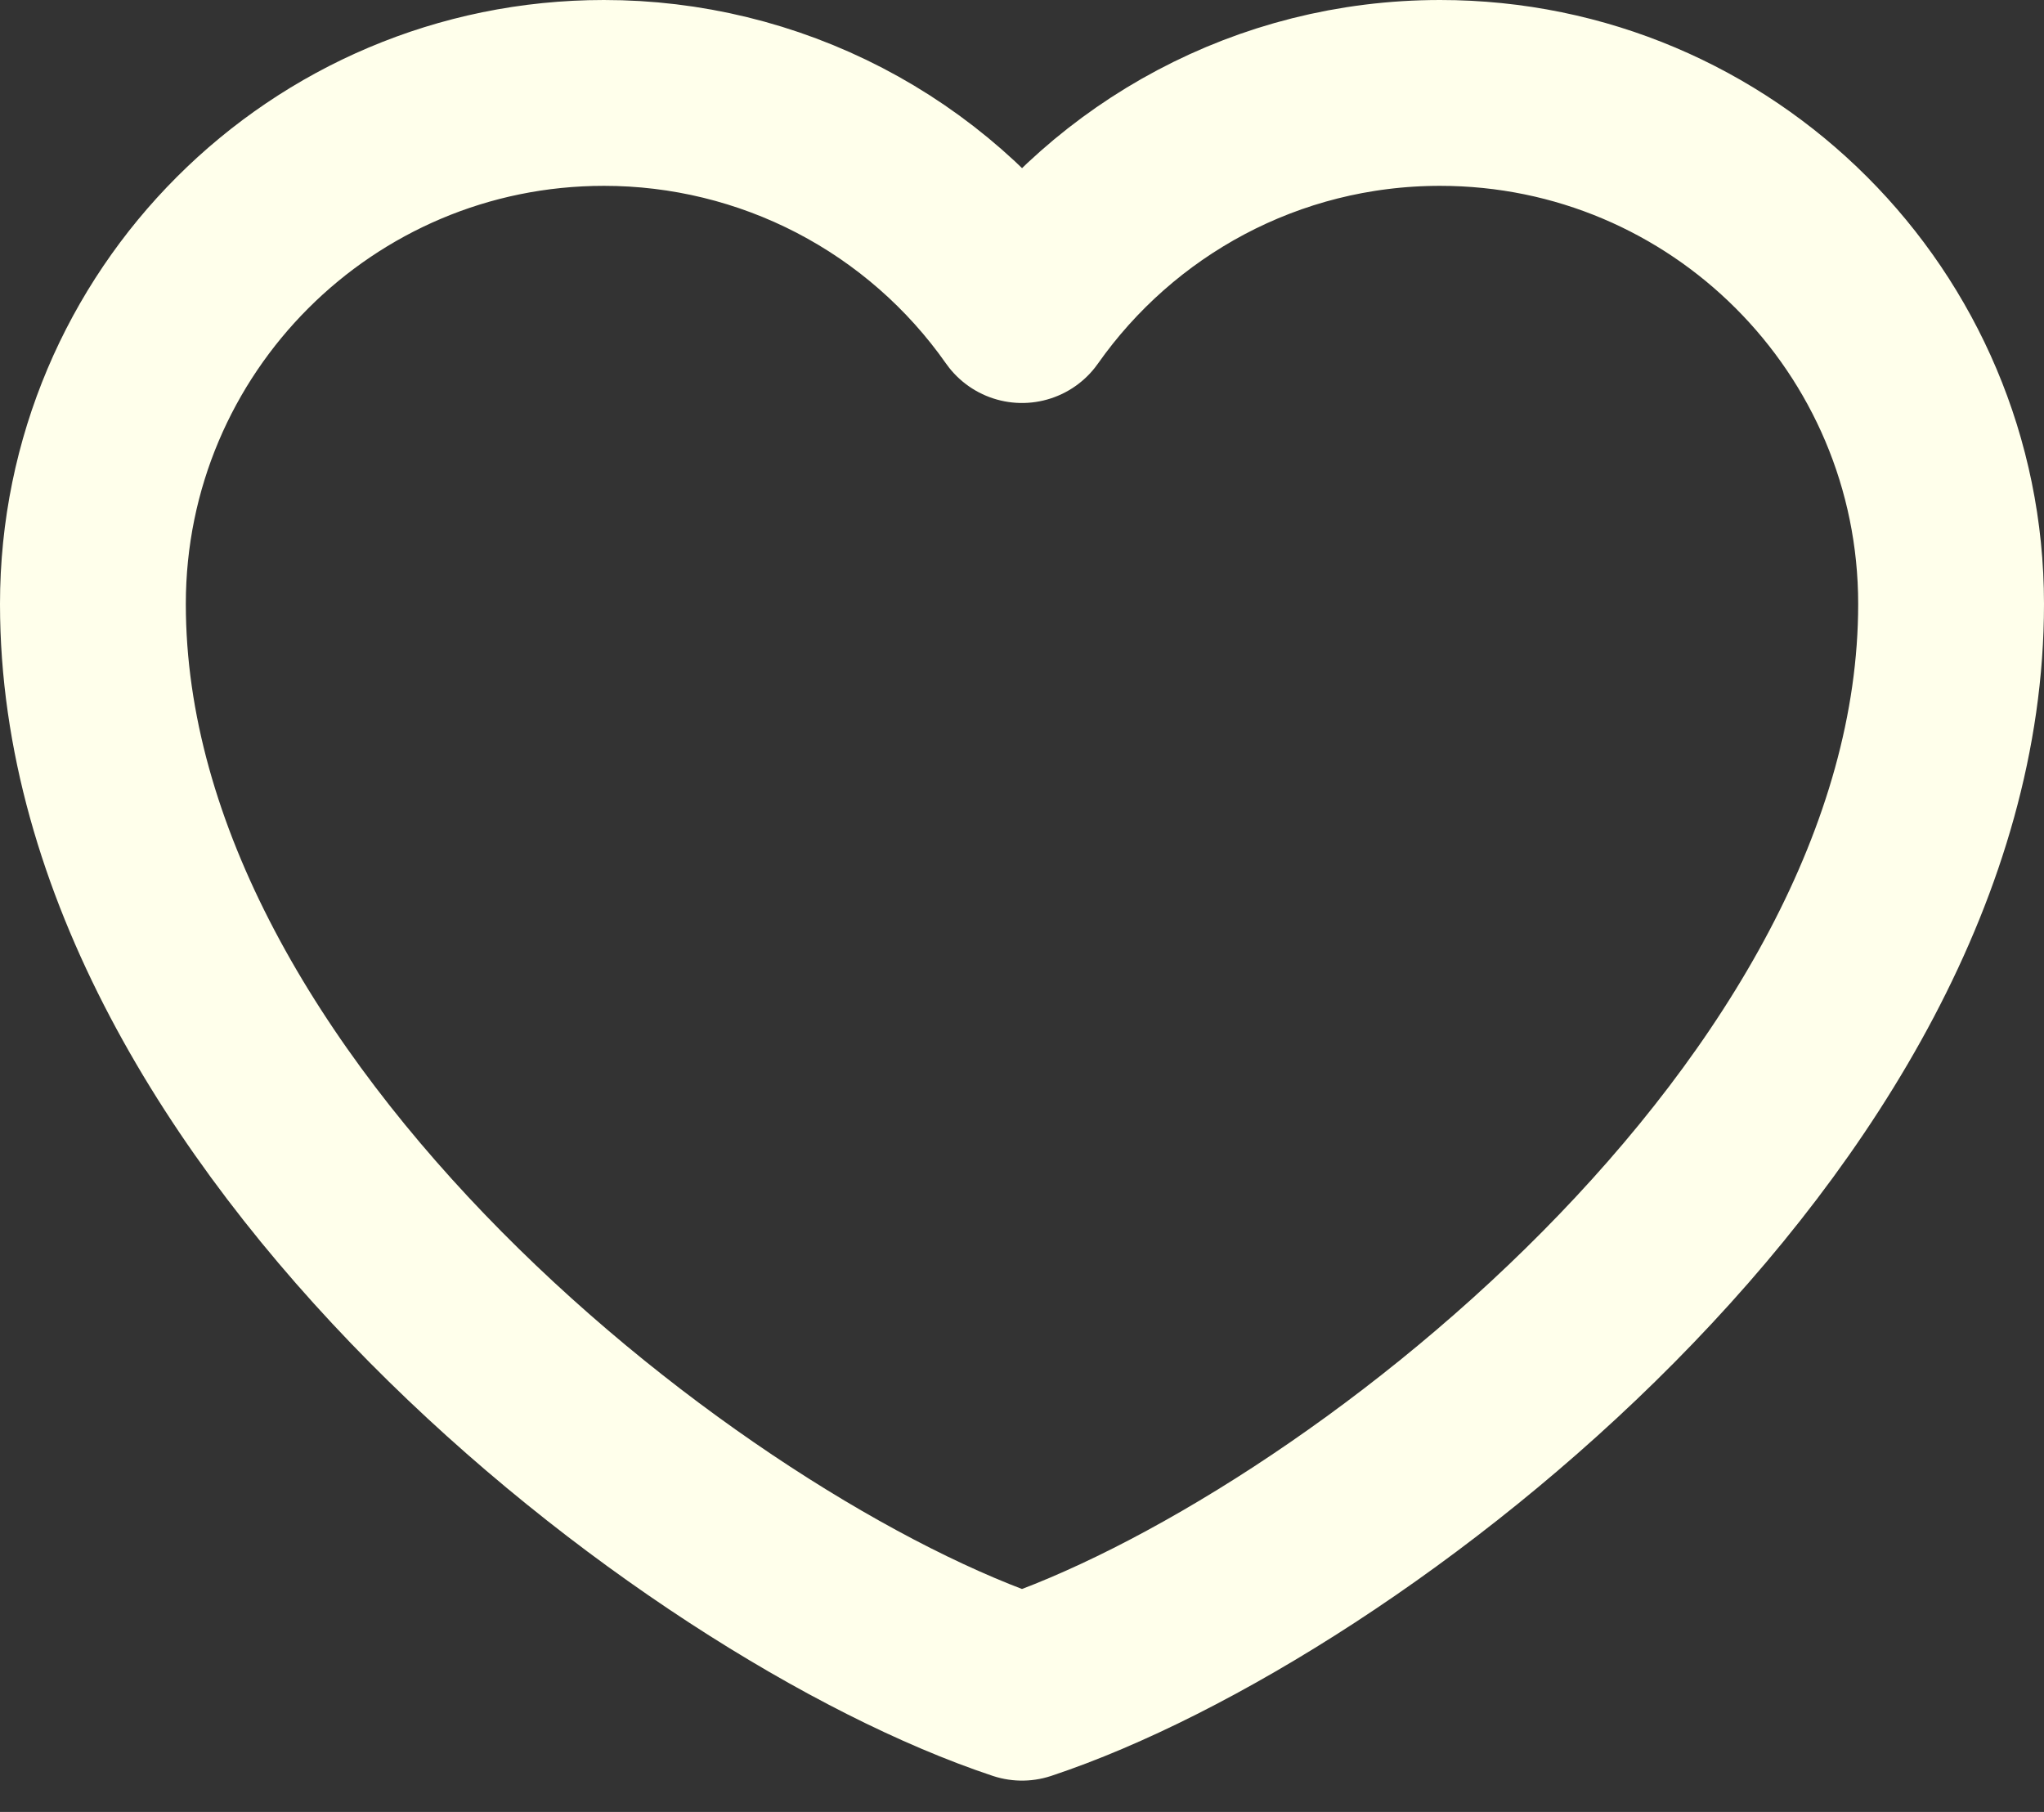 <svg width="44" height="39" viewBox="0 0 44 39" fill="none" xmlns="http://www.w3.org/2000/svg">
<rect x="0" y="0" width="44" height="39" fill="#333333" stroke="none"/>
<path d="M13 2C6.925 2 2 6.925 2 13C2 24 15 34 22 36.326C29 34 42 24 42 13C42 6.925 37.075 2 31 2C27.28 2 23.99 3.847 22 6.674C20.986 5.229 19.638 4.05 18.072 3.236C16.505 2.423 14.765 1.999 13 2Z" stroke="#FFFFEB" stroke-width="4" stroke-linecap="round" stroke-linejoin="round"/>
</svg>
